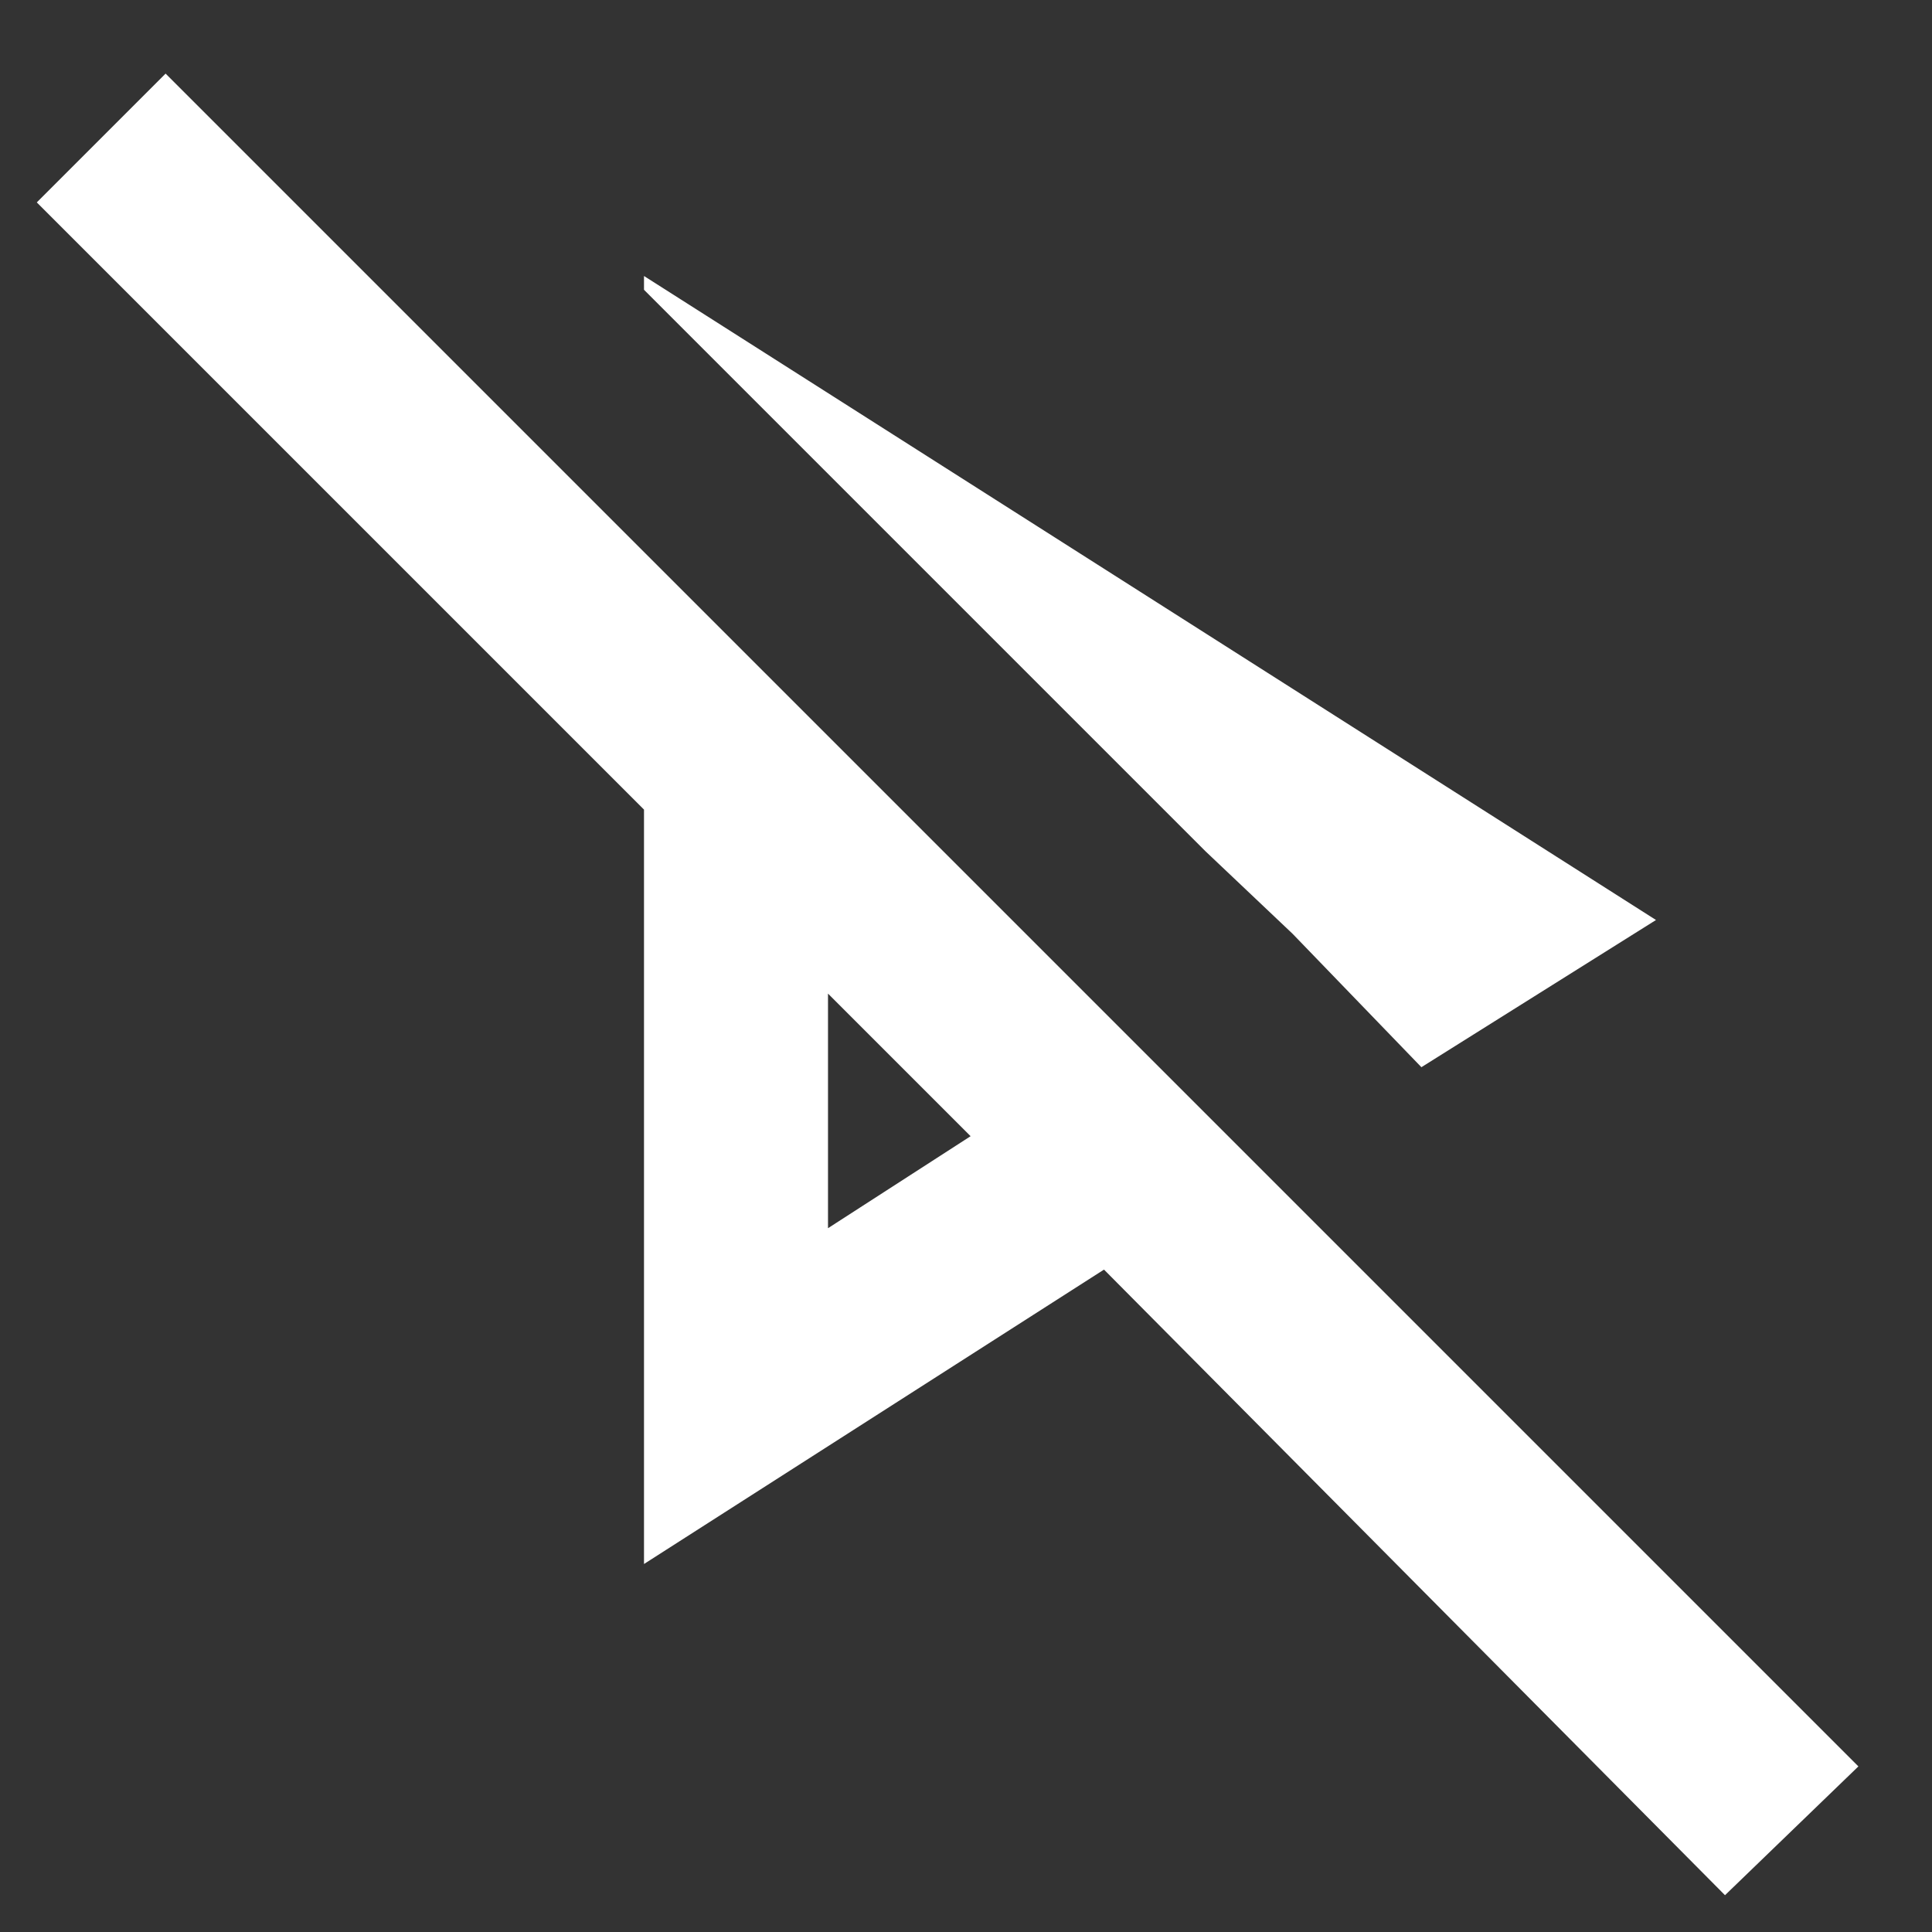 <svg width="21" height="21" viewBox="0 0 21 21" fill="none" xmlns="http://www.w3.org/2000/svg">
<rect x="0" y="0" width="21" height="21" fill="#333333" stroke="none"/>
<path d="M15.45 11.6L14.05 10.15L13.1 9.25L7 3.15V3L18 10L15.45 11.6ZM18.75 20.6L12 13.8L7 17V8.8L0.4 2.2L1.8 0.8L20.2 19.2L18.75 20.6ZM9 13.35L10.55 12.35L9 10.8V13.35Z" fill="white"/>
</svg>
